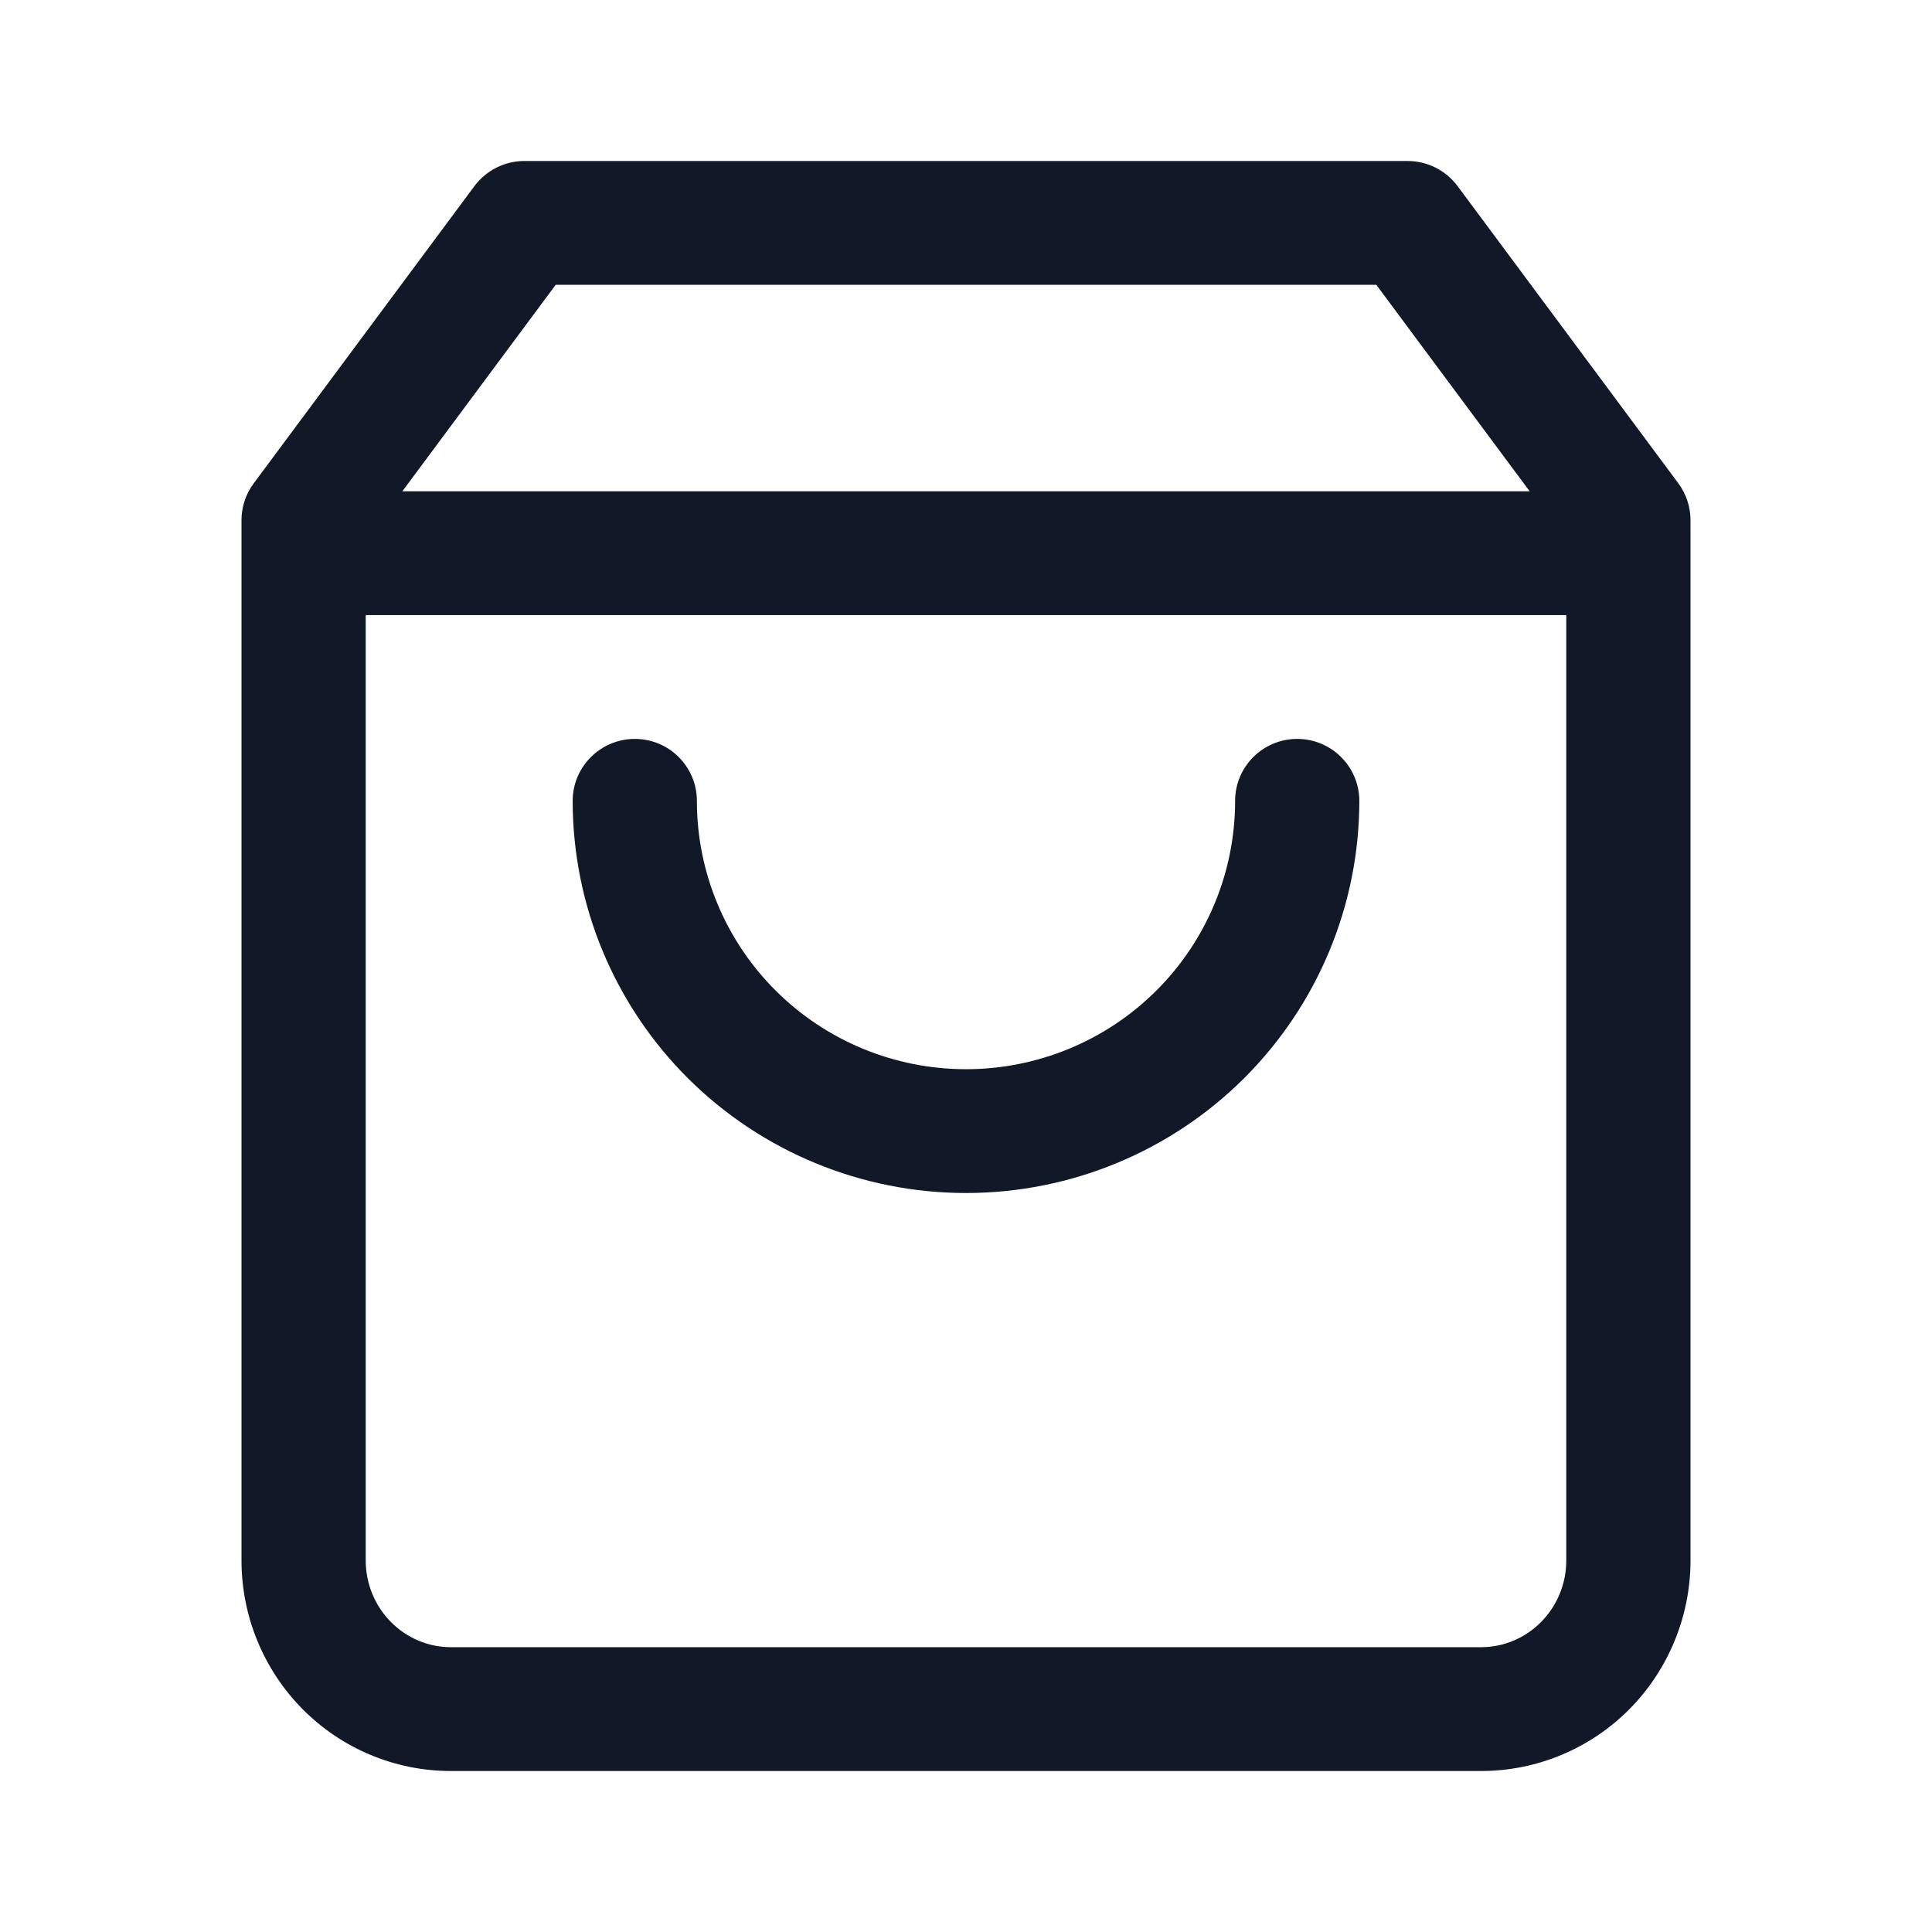 <svg xmlns="http://www.w3.org/2000/svg" width="24" height="24" viewBox="0 0 24 24" fill="none">
<path fill-rule="evenodd" clip-rule="evenodd" d="M5.894 2.311C6.04 2.116 6.27 2 6.514 2H17.486C17.73 2 17.96 2.116 18.106 2.311L20.849 6.004C20.947 6.136 21 6.297 21 6.462V6.872V19.385C21 20.075 20.728 20.739 20.242 21.231C19.755 21.722 19.093 22 18.4 22H5.6C4.907 22 4.245 21.722 3.758 21.231C3.272 20.739 3 20.075 3 19.385V6.872V6.462C3 6.297 3.053 6.136 3.152 6.004L5.894 2.311ZM17.097 3.538L19.002 6.103H4.998L6.903 3.538H17.097ZM19.457 7.641H4.543V19.385C4.543 19.673 4.657 19.948 4.856 20.149C5.055 20.35 5.323 20.462 5.6 20.462H18.4C18.677 20.462 18.945 20.35 19.144 20.149C19.343 19.948 19.457 19.673 19.457 19.385V7.641ZM8.657 9.949C8.657 9.524 8.312 9.179 7.886 9.179C7.46 9.179 7.114 9.524 7.114 9.949C7.114 11.241 7.629 12.48 8.545 13.394C9.462 14.307 10.704 14.82 12 14.82C13.296 14.82 14.539 14.307 15.455 13.394C16.371 12.48 16.886 11.241 16.886 9.949C16.886 9.524 16.54 9.179 16.114 9.179C15.688 9.179 15.343 9.524 15.343 9.949C15.343 10.833 14.991 11.681 14.364 12.306C13.737 12.931 12.887 13.282 12 13.282C11.113 13.282 10.263 12.931 9.636 12.306C9.009 11.681 8.657 10.833 8.657 9.949Z" fill="#111827"/>
</svg>